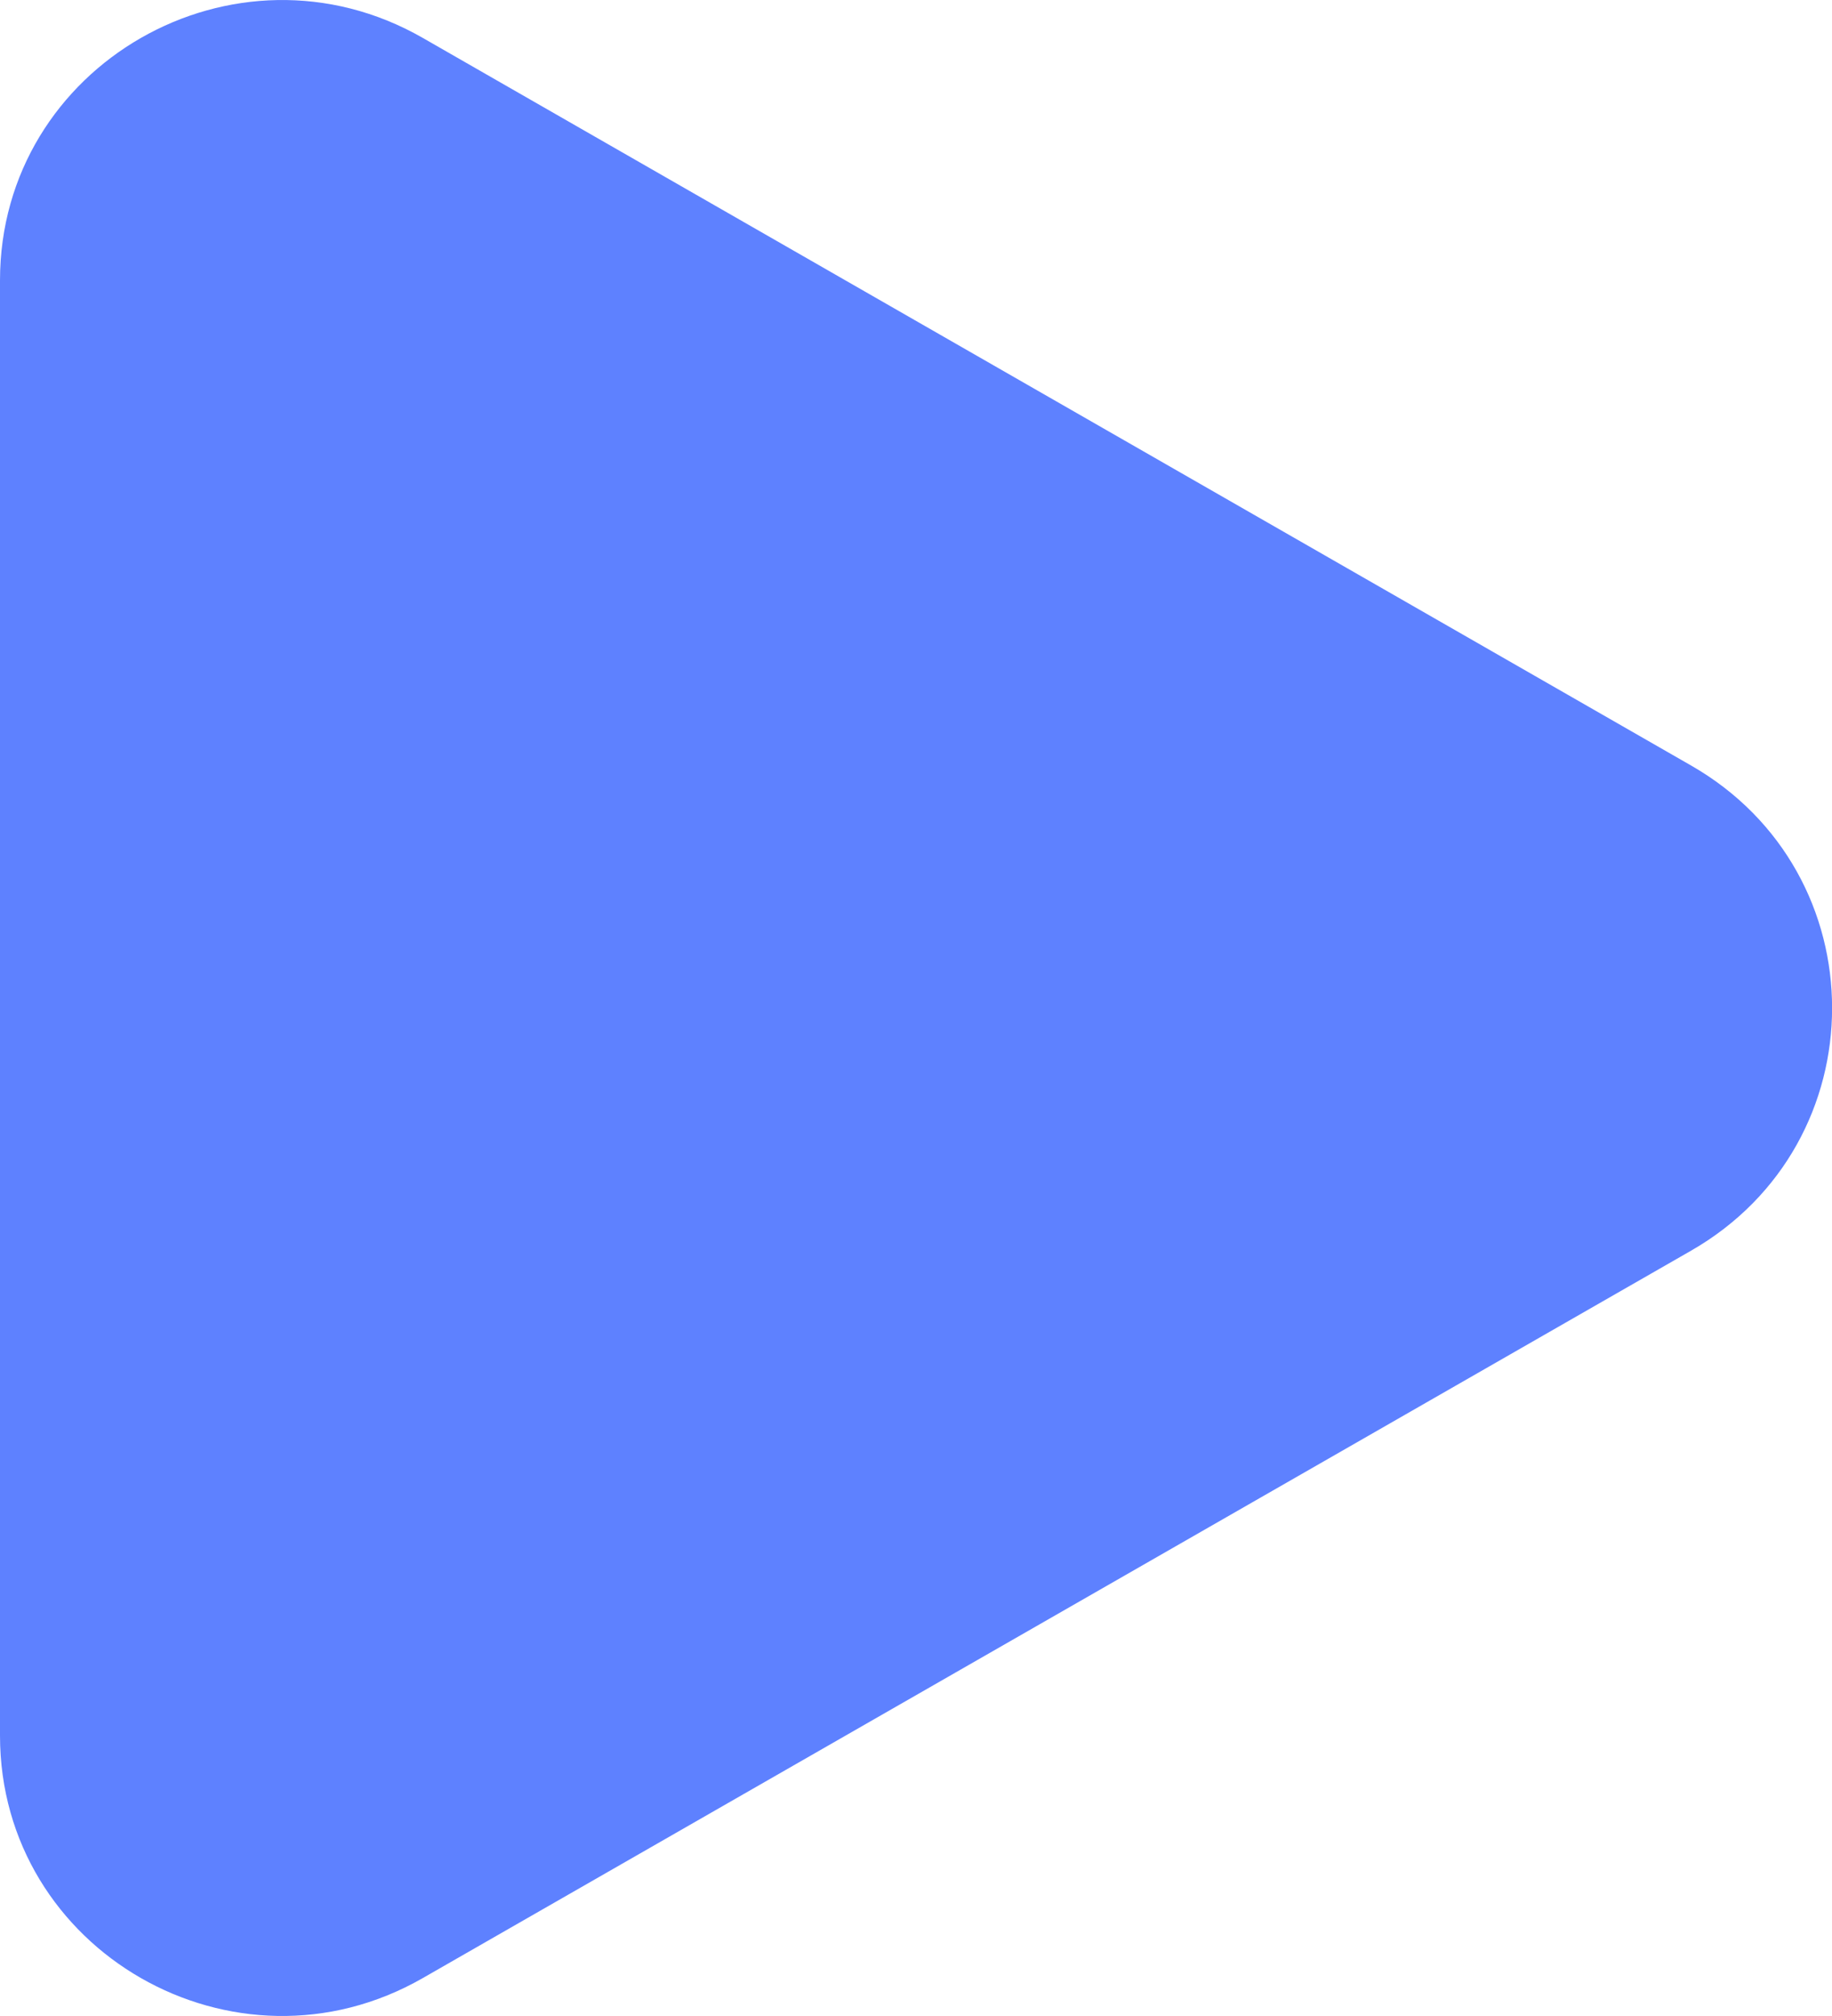 <svg width="10" height="11" fill="none" xmlns="http://www.w3.org/2000/svg"><path d="M9.231 4.177c1.026.588 1.026 2.058 0 2.647L2.308 10.793C1.282 11.381 0 10.646 0 9.47V1.53C0 .354 1.282-.381 2.308.207L9.231 4.177z" fill="#5E81FF"/></svg>